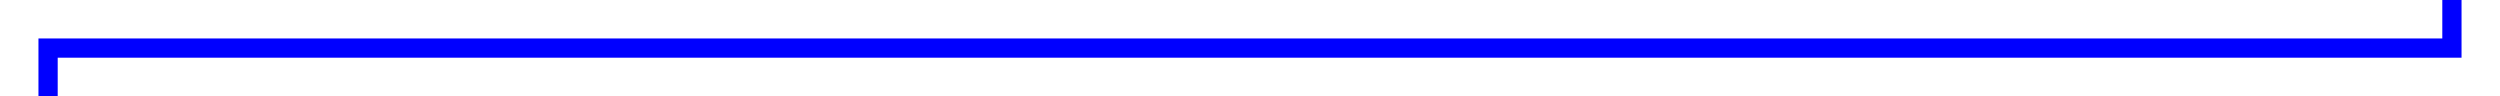 ﻿<?xml version="1.0" encoding="utf-8"?>
<svg version="1.1" xmlns:xlink="http://www.w3.org/1999/xlink" width="260px" height="10px" preserveAspectRatio="xMinYMid meet" viewBox="1974 656  260 8" xmlns="http://www.w3.org/2000/svg">
  <path d="M 2229 367  L 2229 660  L 1979 660  L 1979 674  " stroke-width="2" stroke="#0000ff" fill="none" />
  <path d="M 1983.293 668.893  L 1979 673.186  L 1974.707 668.893  L 1973.293 670.307  L 1978.293 675.307  L 1979 676.014  L 1979.707 675.307  L 1984.707 670.307  L 1983.293 668.893  Z " fill-rule="nonzero" fill="#0000ff" stroke="none" />
</svg>